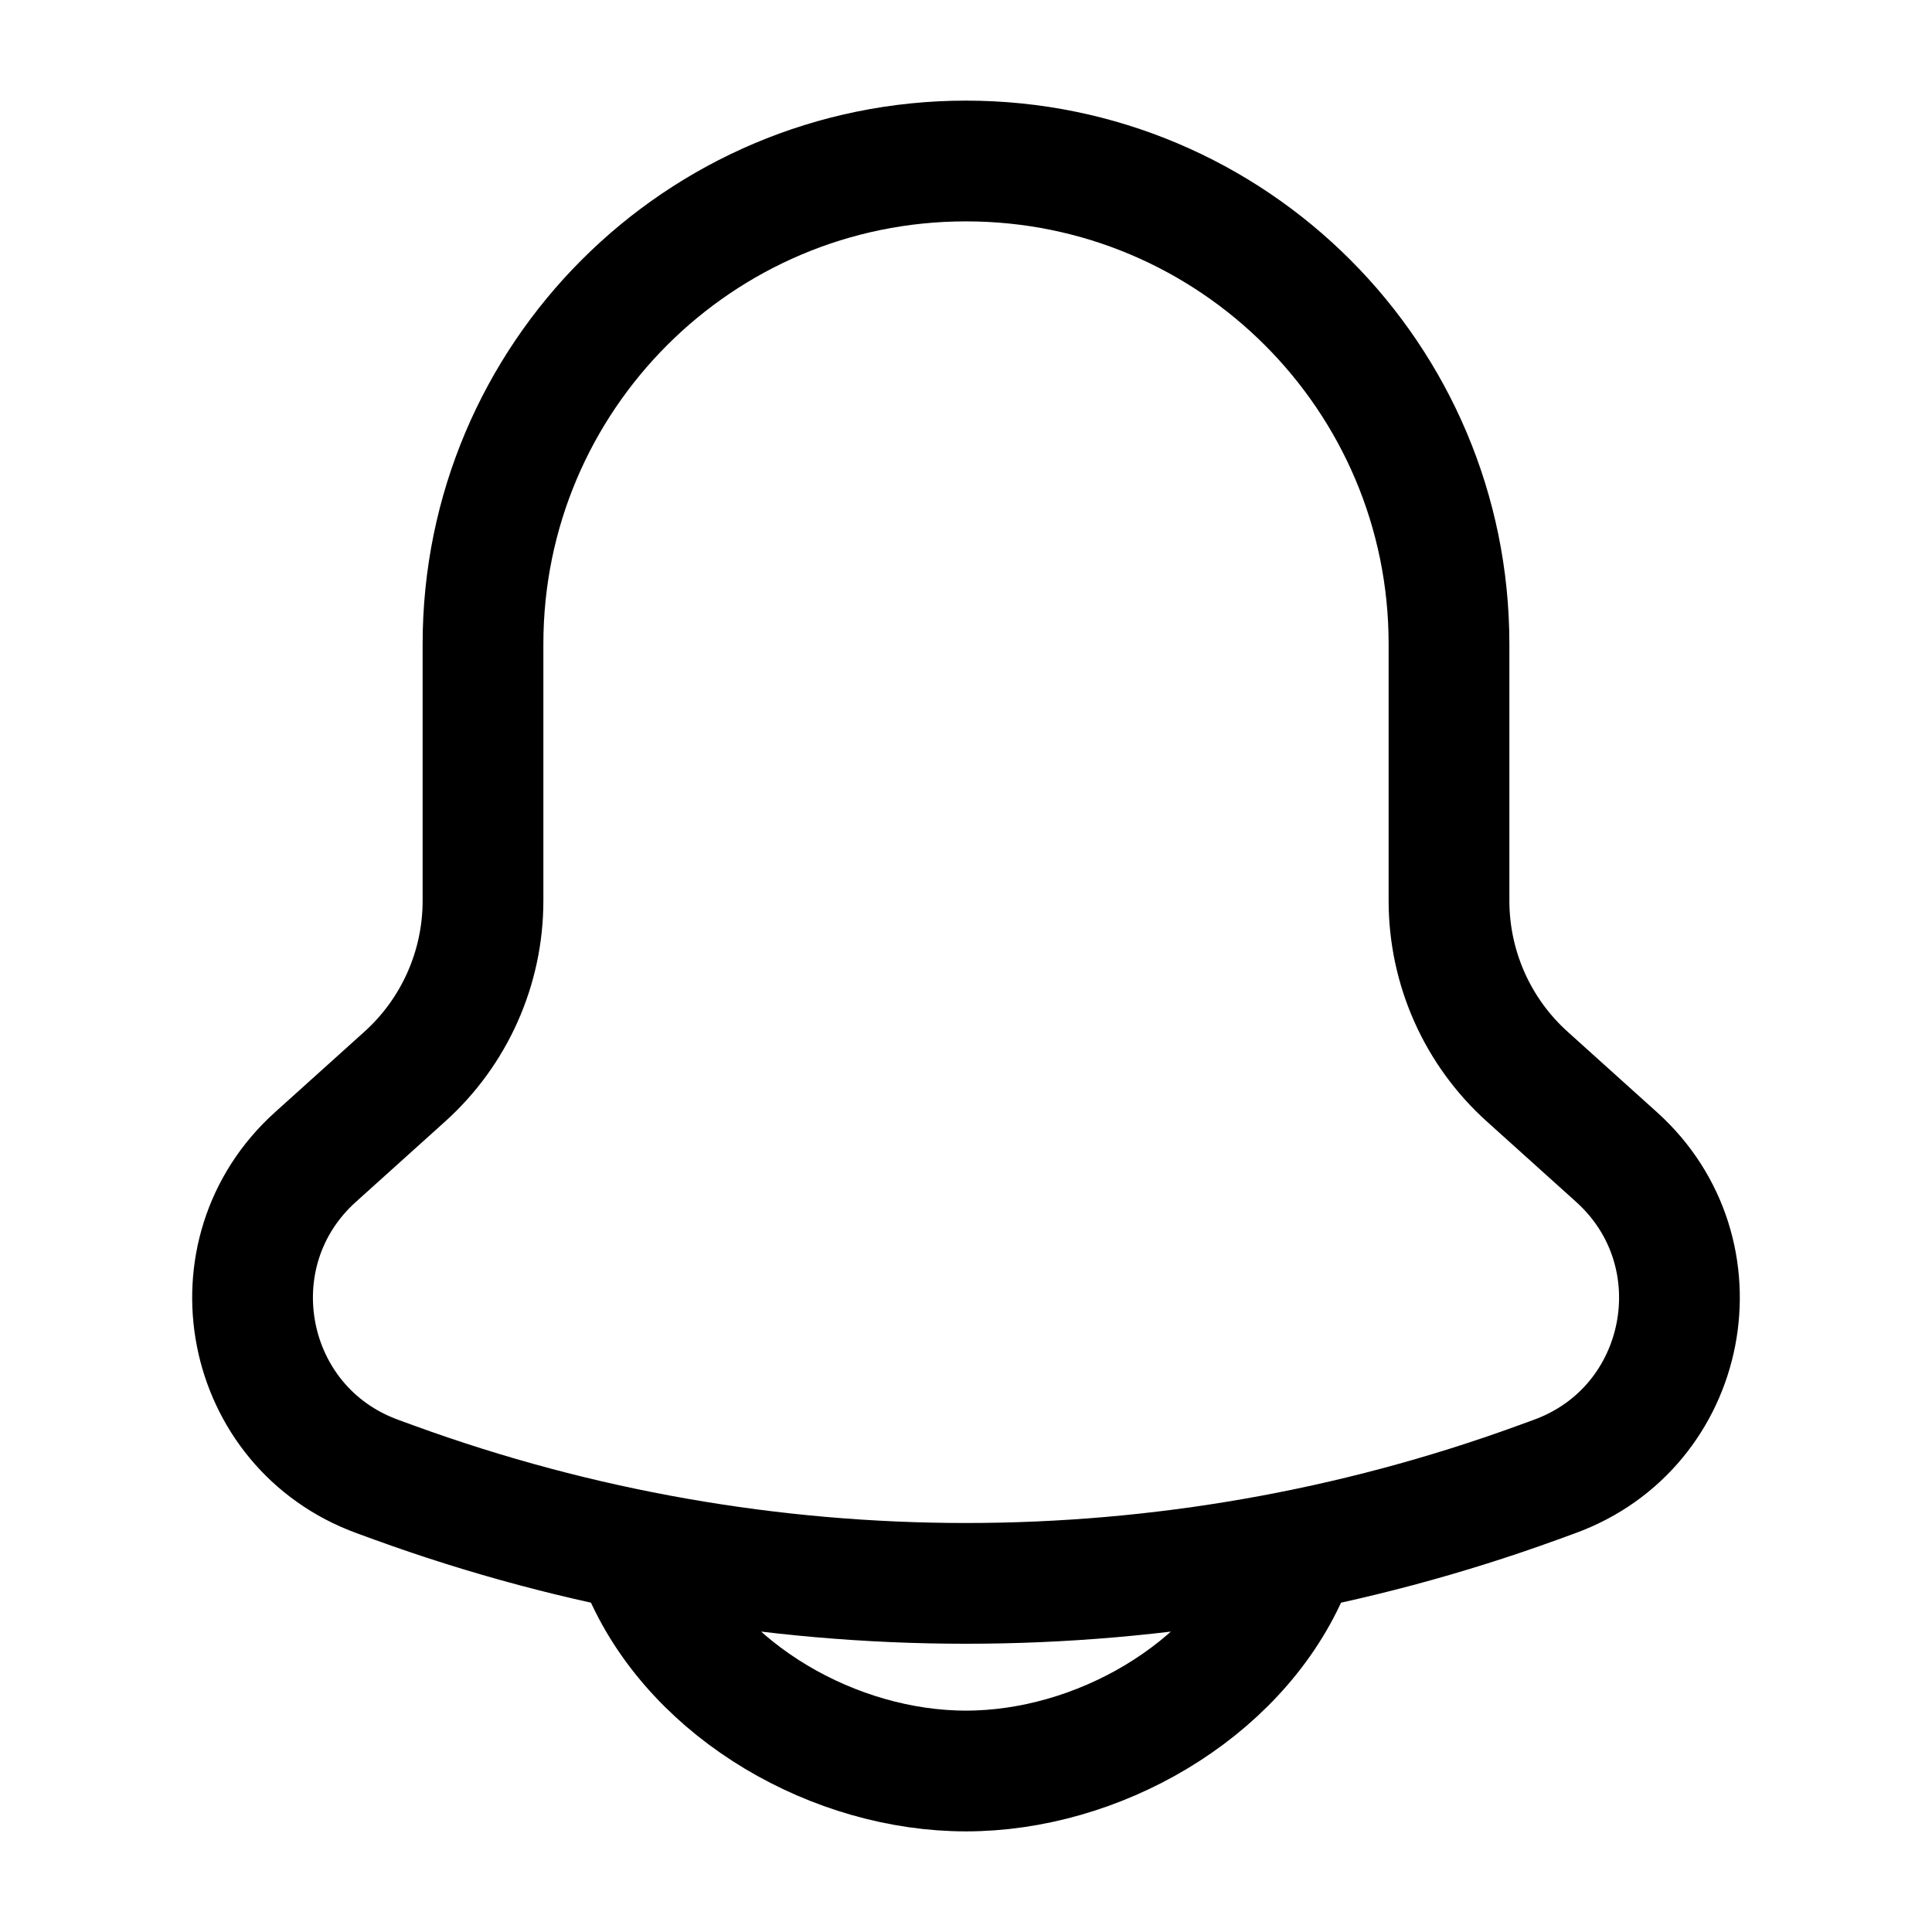 <svg width="24" height="24" viewBox="0 0 24 24" fill="none" xmlns="http://www.w3.org/2000/svg">
<path d="M8 19.546C8.659 21.027 10.378 22 12 22C13.622 22 15.341 21.027 16 19.546M18 11.19V8C18 4.686 15.314 2 12 2C8.686 2 6 4.686 6 8V11.19C6 12.024 5.646 12.819 5.026 13.376L3.919 14.373C2.596 15.564 3.018 17.734 4.69 18.342L4.901 18.419C9.487 20.086 14.513 20.086 19.099 18.419L19.31 18.342C20.982 17.734 21.404 15.564 20.081 14.373L18.974 13.376C18.354 12.819 18 12.024 18 11.19Z" stroke="black" stroke-width="1.5" stroke-linecap="round" stroke-linejoin="round"/>
</svg>
